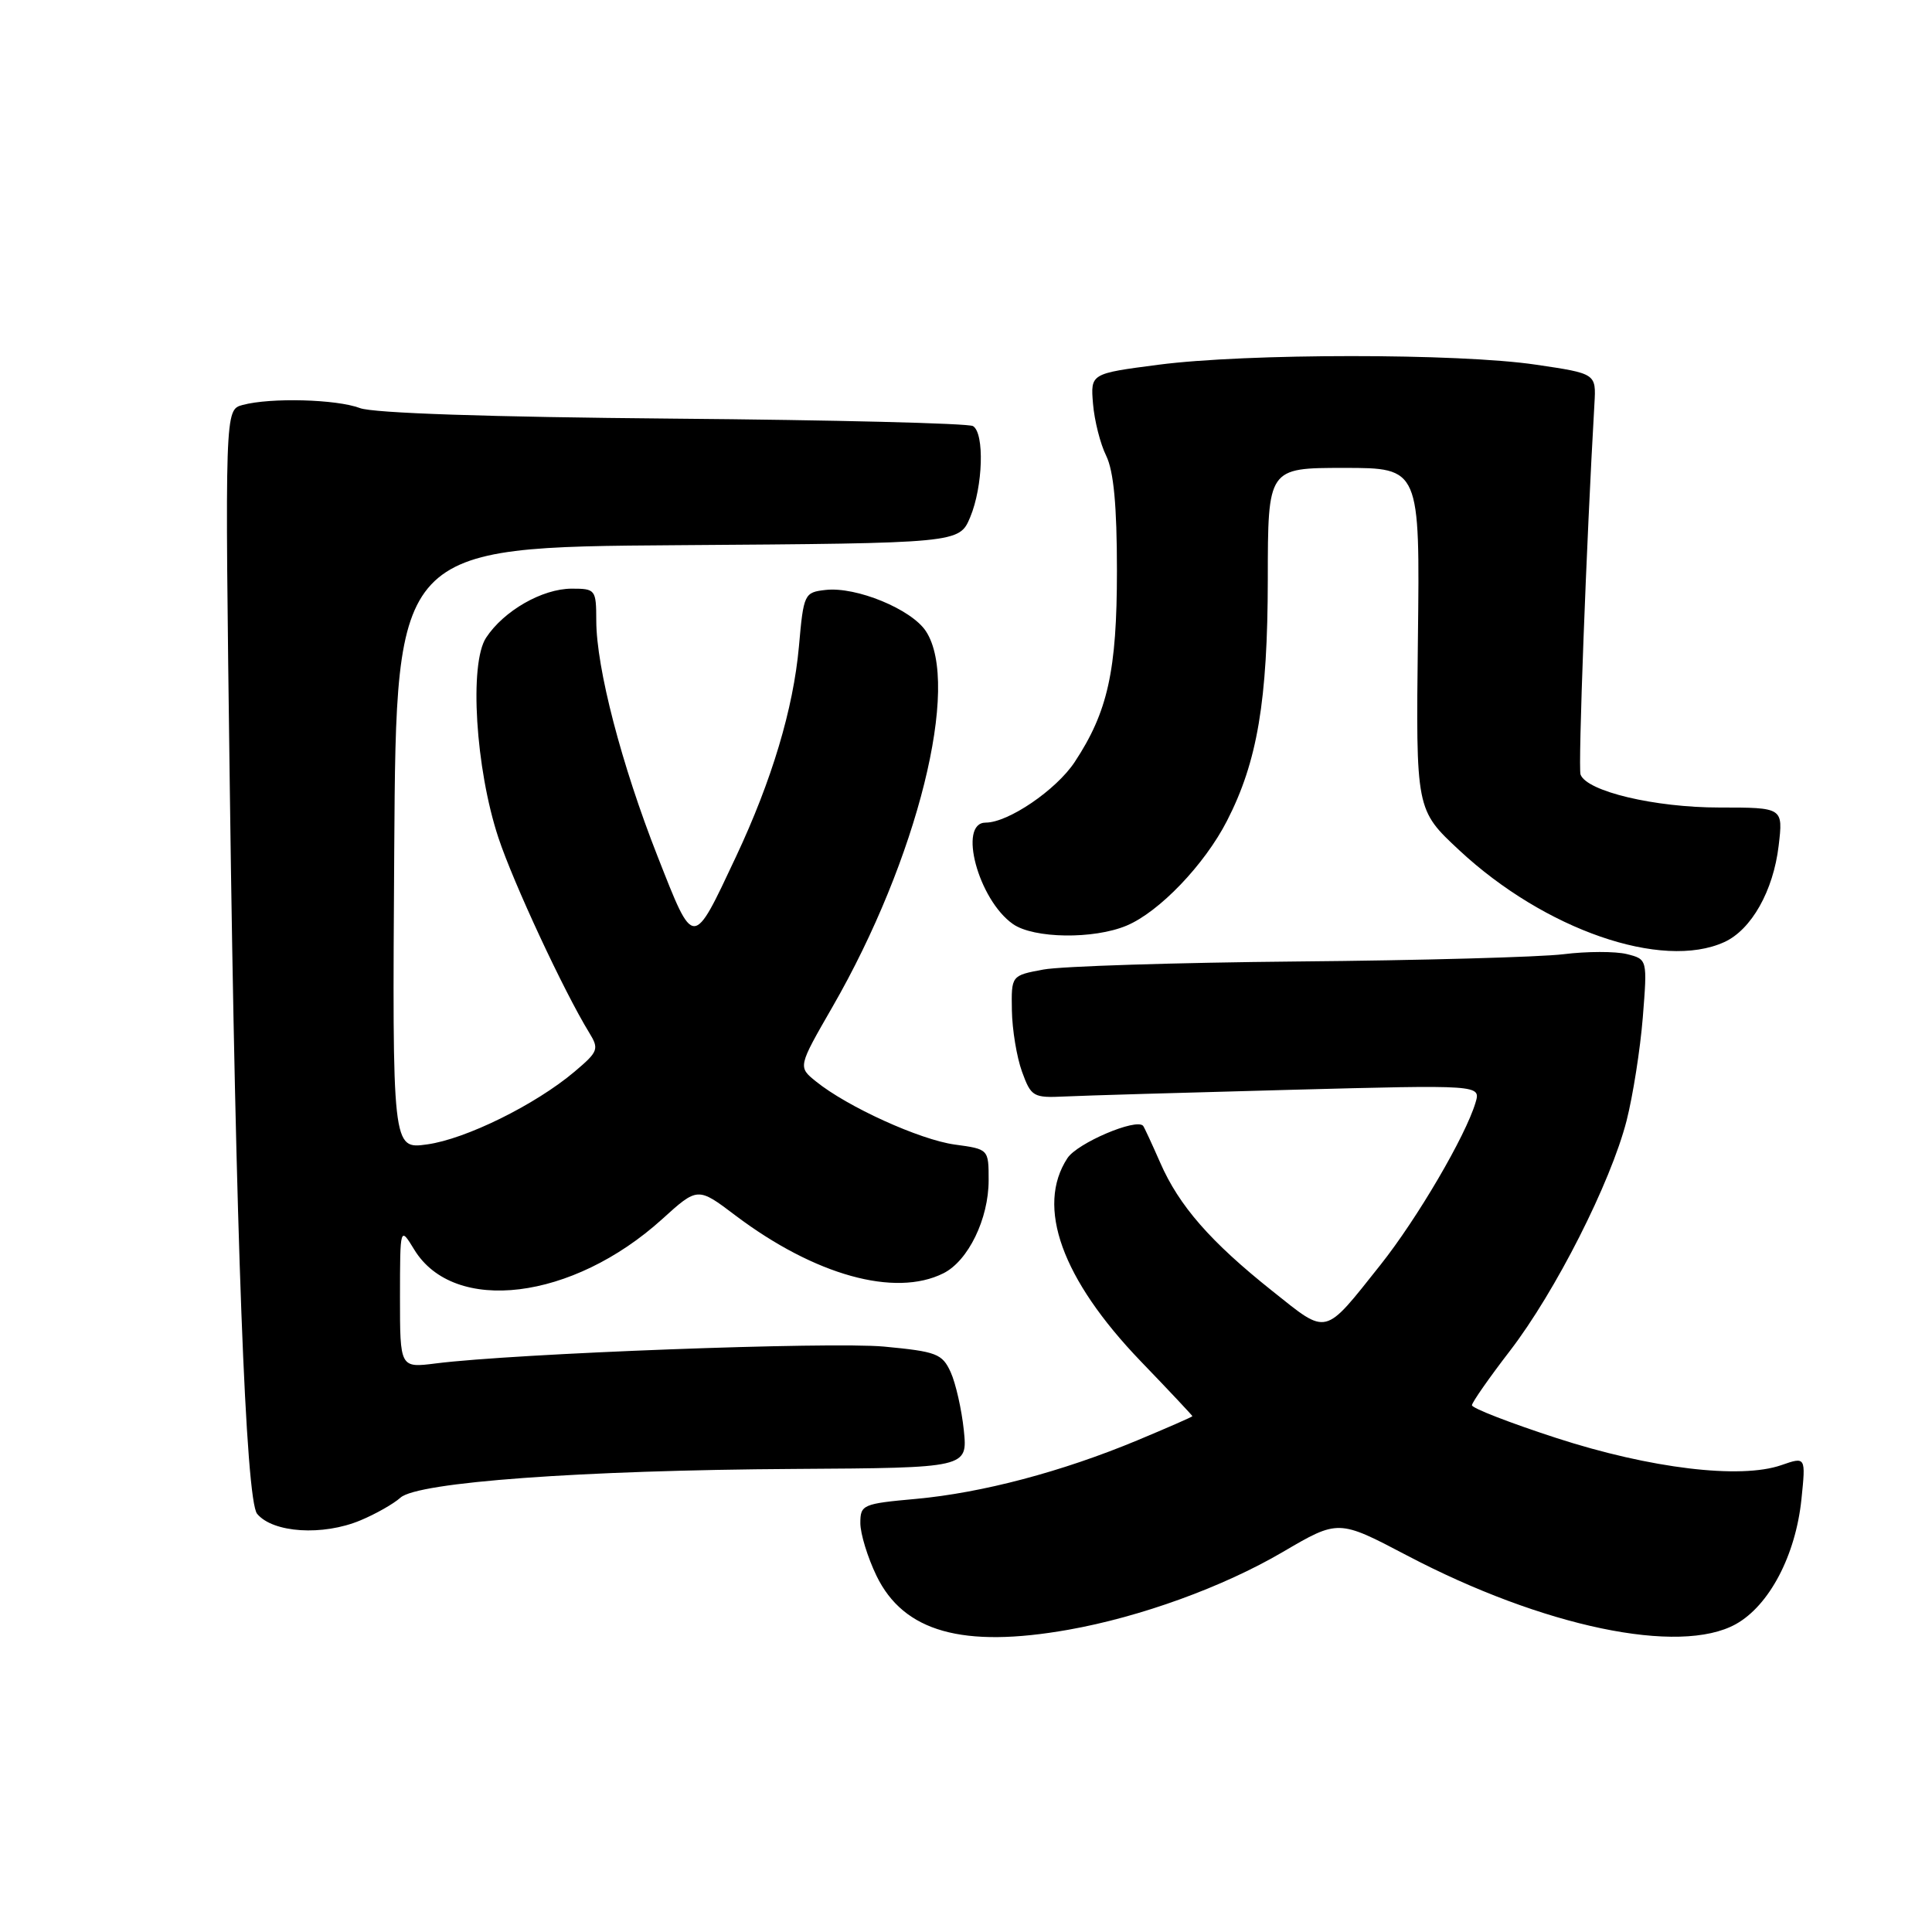 <?xml version="1.0" encoding="UTF-8" standalone="no"?>
<!DOCTYPE svg PUBLIC "-//W3C//DTD SVG 1.1//EN" "http://www.w3.org/Graphics/SVG/1.1/DTD/svg11.dtd" >
<svg xmlns="http://www.w3.org/2000/svg" xmlns:xlink="http://www.w3.org/1999/xlink" version="1.1" viewBox="0 0 256 256">
 <g >
 <path fill="currentColor"
d=" M 141.57 215.95 C 151.11 214.26 162.05 210.29 169.97 205.65 C 177.34 201.33 177.34 201.33 186.42 206.10 C 204.47 215.58 222.54 219.35 230.00 215.21 C 234.44 212.74 237.93 206.10 238.70 198.66 C 239.28 193.01 239.28 193.01 236.03 194.14 C 230.62 196.02 218.69 194.59 206.25 190.55 C 200.06 188.54 195.02 186.58 195.04 186.20 C 195.06 185.81 197.32 182.57 200.07 179.00 C 206.10 171.16 213.42 156.72 215.53 148.50 C 216.37 145.20 217.34 139.04 217.68 134.81 C 218.29 127.11 218.29 127.11 215.56 126.42 C 214.05 126.05 210.27 126.05 207.16 126.44 C 204.05 126.82 188.22 127.26 172.00 127.40 C 155.78 127.55 140.59 128.03 138.25 128.47 C 134.00 129.26 134.00 129.26 134.08 133.88 C 134.12 136.42 134.72 140.07 135.42 142.00 C 136.63 145.33 136.91 145.49 141.10 145.29 C 143.52 145.17 156.91 144.78 170.86 144.41 C 196.22 143.74 196.22 143.74 195.51 146.12 C 194.18 150.56 187.79 161.47 182.92 167.60 C 175.35 177.12 175.99 176.96 168.62 171.09 C 160.41 164.56 156.22 159.77 153.73 154.05 C 152.63 151.55 151.62 149.36 151.47 149.18 C 150.57 148.13 142.75 151.46 141.44 153.46 C 137.23 159.88 140.70 169.49 151.14 180.36 C 154.92 184.28 158.00 187.57 158.00 187.65 C 158.00 187.74 154.73 189.17 150.73 190.84 C 140.70 195.02 130.12 197.81 121.38 198.61 C 114.31 199.25 114.00 199.38 114.00 201.82 C 114.00 203.22 114.96 206.36 116.14 208.80 C 119.74 216.23 127.56 218.43 141.57 215.95 Z  M 47.75 201.46 C 49.77 200.62 52.16 199.26 53.06 198.45 C 55.33 196.39 76.98 194.81 105.36 194.64 C 128.22 194.50 128.22 194.50 127.71 189.50 C 127.42 186.75 126.64 183.30 125.97 181.82 C 124.85 179.37 124.10 179.09 117.14 178.43 C 110.02 177.77 68.27 179.33 57.75 180.66 C 53.00 181.26 53.00 181.26 53.00 171.88 C 53.01 162.50 53.01 162.50 54.89 165.58 C 60.16 174.22 75.86 172.29 87.73 161.55 C 92.45 157.27 92.45 157.27 97.47 161.07 C 107.95 168.97 118.58 171.93 125.00 168.72 C 128.29 167.08 131.00 161.51 131.00 156.39 C 131.00 152.27 131.00 152.27 126.51 151.66 C 121.87 151.02 112.27 146.66 108.11 143.29 C 105.73 141.37 105.73 141.37 110.30 133.43 C 121.58 113.85 127.33 90.73 122.69 83.64 C 120.77 80.72 113.45 77.71 109.40 78.17 C 106.57 78.49 106.48 78.68 105.86 85.68 C 105.12 93.90 102.28 103.39 97.53 113.50 C 91.75 125.79 91.98 125.79 87.14 113.49 C 82.35 101.33 79.02 88.52 79.01 82.25 C 79.00 78.12 78.91 78.00 75.75 78.00 C 71.85 78.01 66.75 80.93 64.41 84.50 C 62.15 87.94 63.01 101.84 66.04 111.00 C 68.03 117.00 74.71 131.35 78.07 136.83 C 79.41 139.01 79.28 139.34 76.12 142.01 C 70.93 146.39 61.70 150.94 56.59 151.64 C 51.98 152.28 51.98 152.28 52.24 112.39 C 52.50 72.50 52.50 72.50 89.81 72.24 C 127.11 71.98 127.11 71.98 128.56 68.52 C 130.25 64.47 130.47 57.41 128.93 56.46 C 128.34 56.09 110.45 55.65 89.18 55.47 C 64.89 55.26 49.45 54.75 47.68 54.07 C 44.60 52.90 35.86 52.66 32.15 53.66 C 29.79 54.29 29.79 54.29 30.45 104.39 C 31.23 163.53 32.56 198.76 34.07 200.59 C 36.17 203.12 42.77 203.54 47.75 201.46 Z  M 228.48 124.83 C 232.07 123.19 234.97 118.05 235.68 112.07 C 236.28 107.00 236.28 107.00 227.82 107.00 C 219.26 107.00 210.25 104.86 209.43 102.63 C 209.09 101.72 210.21 71.86 211.27 53.50 C 211.50 49.50 211.50 49.50 203.50 48.32 C 193.27 46.80 165.16 46.81 153.50 48.33 C 144.50 49.50 144.50 49.50 144.83 53.50 C 145.01 55.70 145.79 58.81 146.58 60.40 C 147.57 62.44 148.00 67.00 148.00 75.62 C 148.00 88.88 146.79 94.33 142.39 100.99 C 139.94 104.68 133.60 109.00 130.61 109.00 C 126.89 109.00 129.63 119.23 134.22 122.44 C 136.97 124.37 144.92 124.48 149.28 122.65 C 153.60 120.84 159.61 114.57 162.58 108.77 C 166.61 100.93 167.97 92.87 167.99 76.75 C 168.00 62.00 168.00 62.00 178.08 62.00 C 188.15 62.00 188.15 62.00 187.88 84.66 C 187.61 107.31 187.61 107.31 193.37 112.67 C 204.68 123.20 220.23 128.59 228.48 124.83 Z "/>
</g>
</svg>
